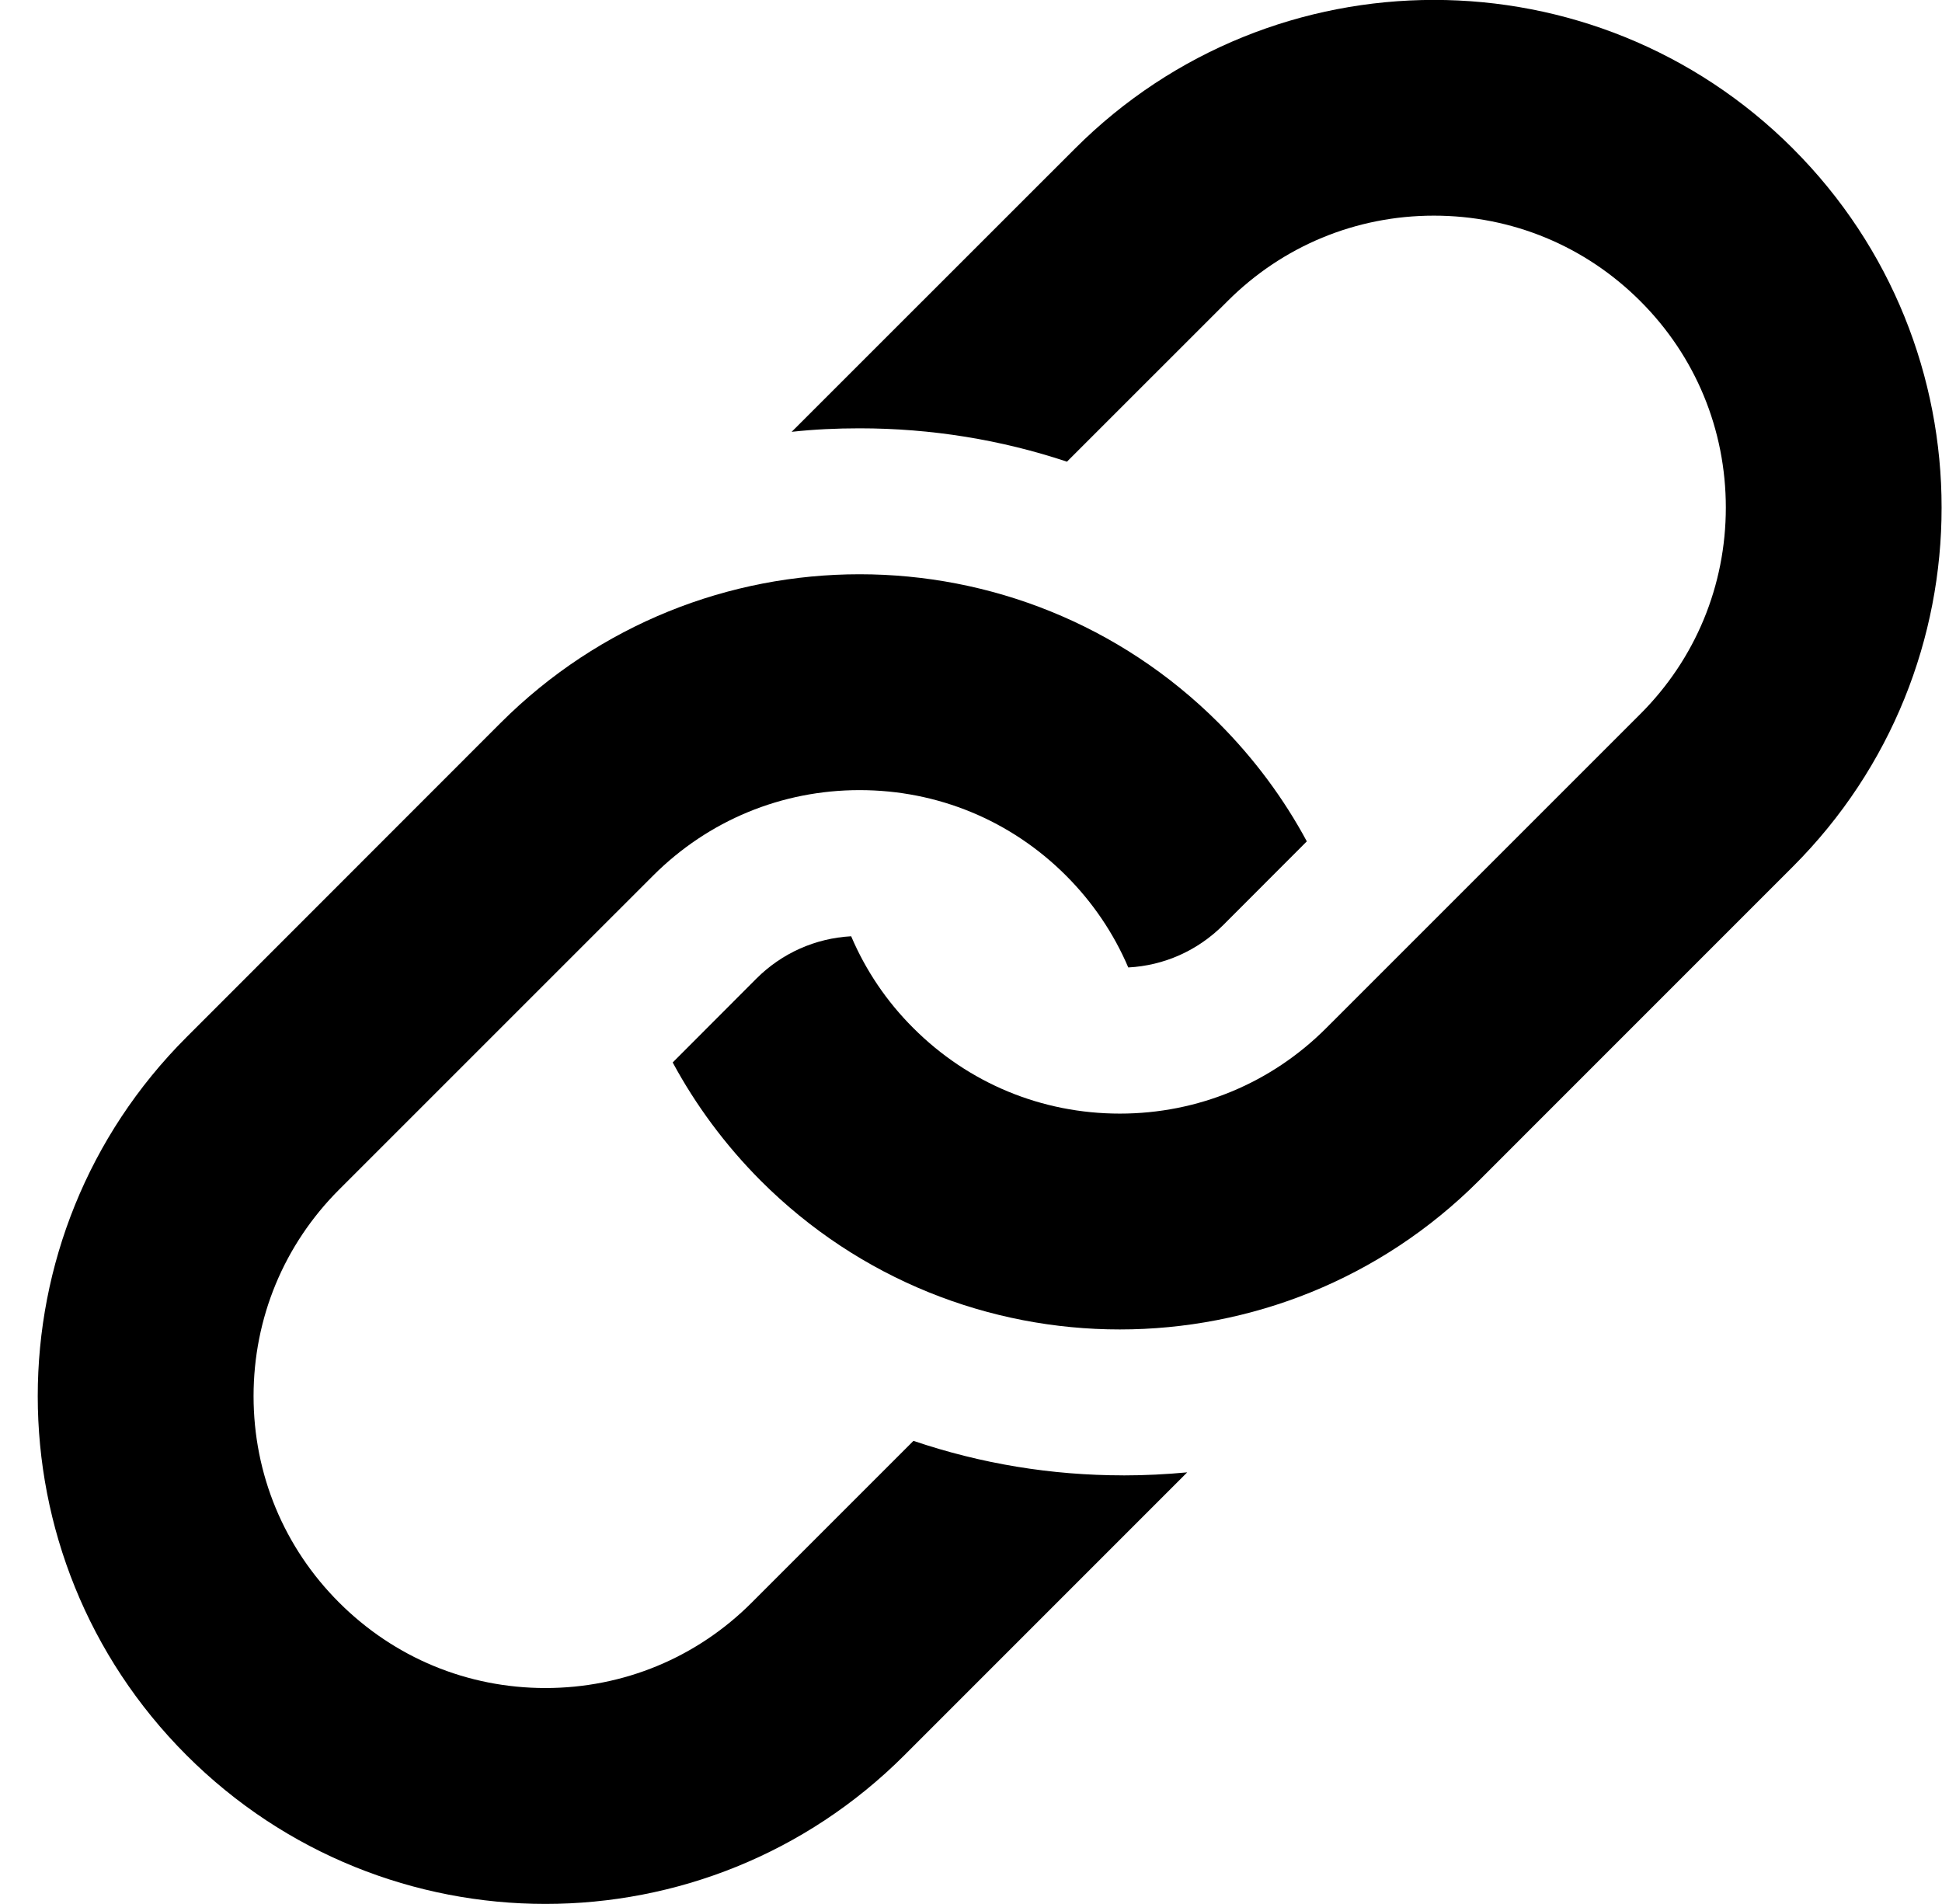 <?xml version="1.0" encoding="UTF-8"?>
<svg width="51px" height="50px" viewBox="0 0 51 50" version="1.1" xmlns="http://www.w3.org/2000/svg" xmlns:xlink="http://www.w3.org/1999/xlink">
    <title>3D78B672-C581-4F63-AA5F-2E27EF5A0BCA</title>
    <defs>
        <filter color-interpolation-filters="auto" id="filter-1">
            <feColorMatrix in="SourceGraphic" type="matrix" values="0 0 0 0 0.184 0 0 0 0 0.435 0 0 0 0 0.478 0 0 0 1 0"></feColorMatrix>
        </filter>
    </defs>
    <g id="Page-1" stroke="none" stroke-width="1" fill="none" fill-rule="evenodd">
        <g id="Customers" transform="translate(-322, -1772)">
            <g id="Group" transform="translate(172, 1702)" filter="url(#filter-1)">
                <g transform="translate(121.5, 69.998)">
                    <g id="link" transform="translate(29.491, 0)" fill="#000000" fill-rule="nonzero">
                        <path d="M46.096,3.905 C40.888,-1.302 32.446,-1.302 27.239,3.905 L19.799,11.342 C20.388,11.277 20.983,11.25 21.582,11.25 C23.464,11.25 25.295,11.549 27.029,12.126 L31.245,7.911 C32.693,6.462 34.618,5.665 36.666,5.665 C38.714,5.665 40.64,6.462 42.088,7.911 C43.536,9.358 44.332,11.281 44.332,13.331 C44.332,15.379 43.536,17.304 42.088,18.751 L33.839,26.999 C32.391,28.449 30.465,29.246 28.418,29.246 C26.367,29.246 24.444,28.449 22.995,27 C22.29,26.298 21.741,25.48 21.362,24.589 C20.422,24.641 19.543,25.031 18.872,25.702 L16.675,27.903 C17.276,29.016 18.048,30.066 18.988,31.009 C24.194,36.216 32.638,36.216 37.845,31.009 L46.095,22.758 C51.3,17.552 51.3,9.111 46.095,3.905 L46.096,3.905 Z" id="Path"></path>
                        <path d="M28.506,38.746 C26.621,38.746 24.771,38.441 22.998,37.84 L18.753,42.085 C17.307,43.534 15.381,44.331 13.334,44.331 C11.286,44.331 9.364,43.535 7.914,42.085 C6.465,40.638 5.668,38.713 5.668,36.665 C5.668,34.617 6.465,32.691 7.914,31.242 L16.163,22.994 C17.612,21.547 19.535,20.751 21.582,20.751 C23.633,20.751 25.555,21.547 27.003,22.994 C27.708,23.699 28.259,24.517 28.639,25.408 C29.582,25.359 30.462,24.965 31.134,24.294 L33.328,22.097 C32.727,20.98 31.953,19.93 31.012,18.987 C25.805,13.781 17.362,13.781 12.155,18.987 L3.907,27.239 C-1.302,32.445 -1.302,40.885 3.907,46.095 C9.113,51.302 17.553,51.302 22.76,46.095 L30.187,38.667 C29.633,38.719 29.073,38.747 28.509,38.747 L28.506,38.746 Z" id="Path"></path>
                    </g>
                </g>
            </g>
        </g>
    </g>
</svg>
